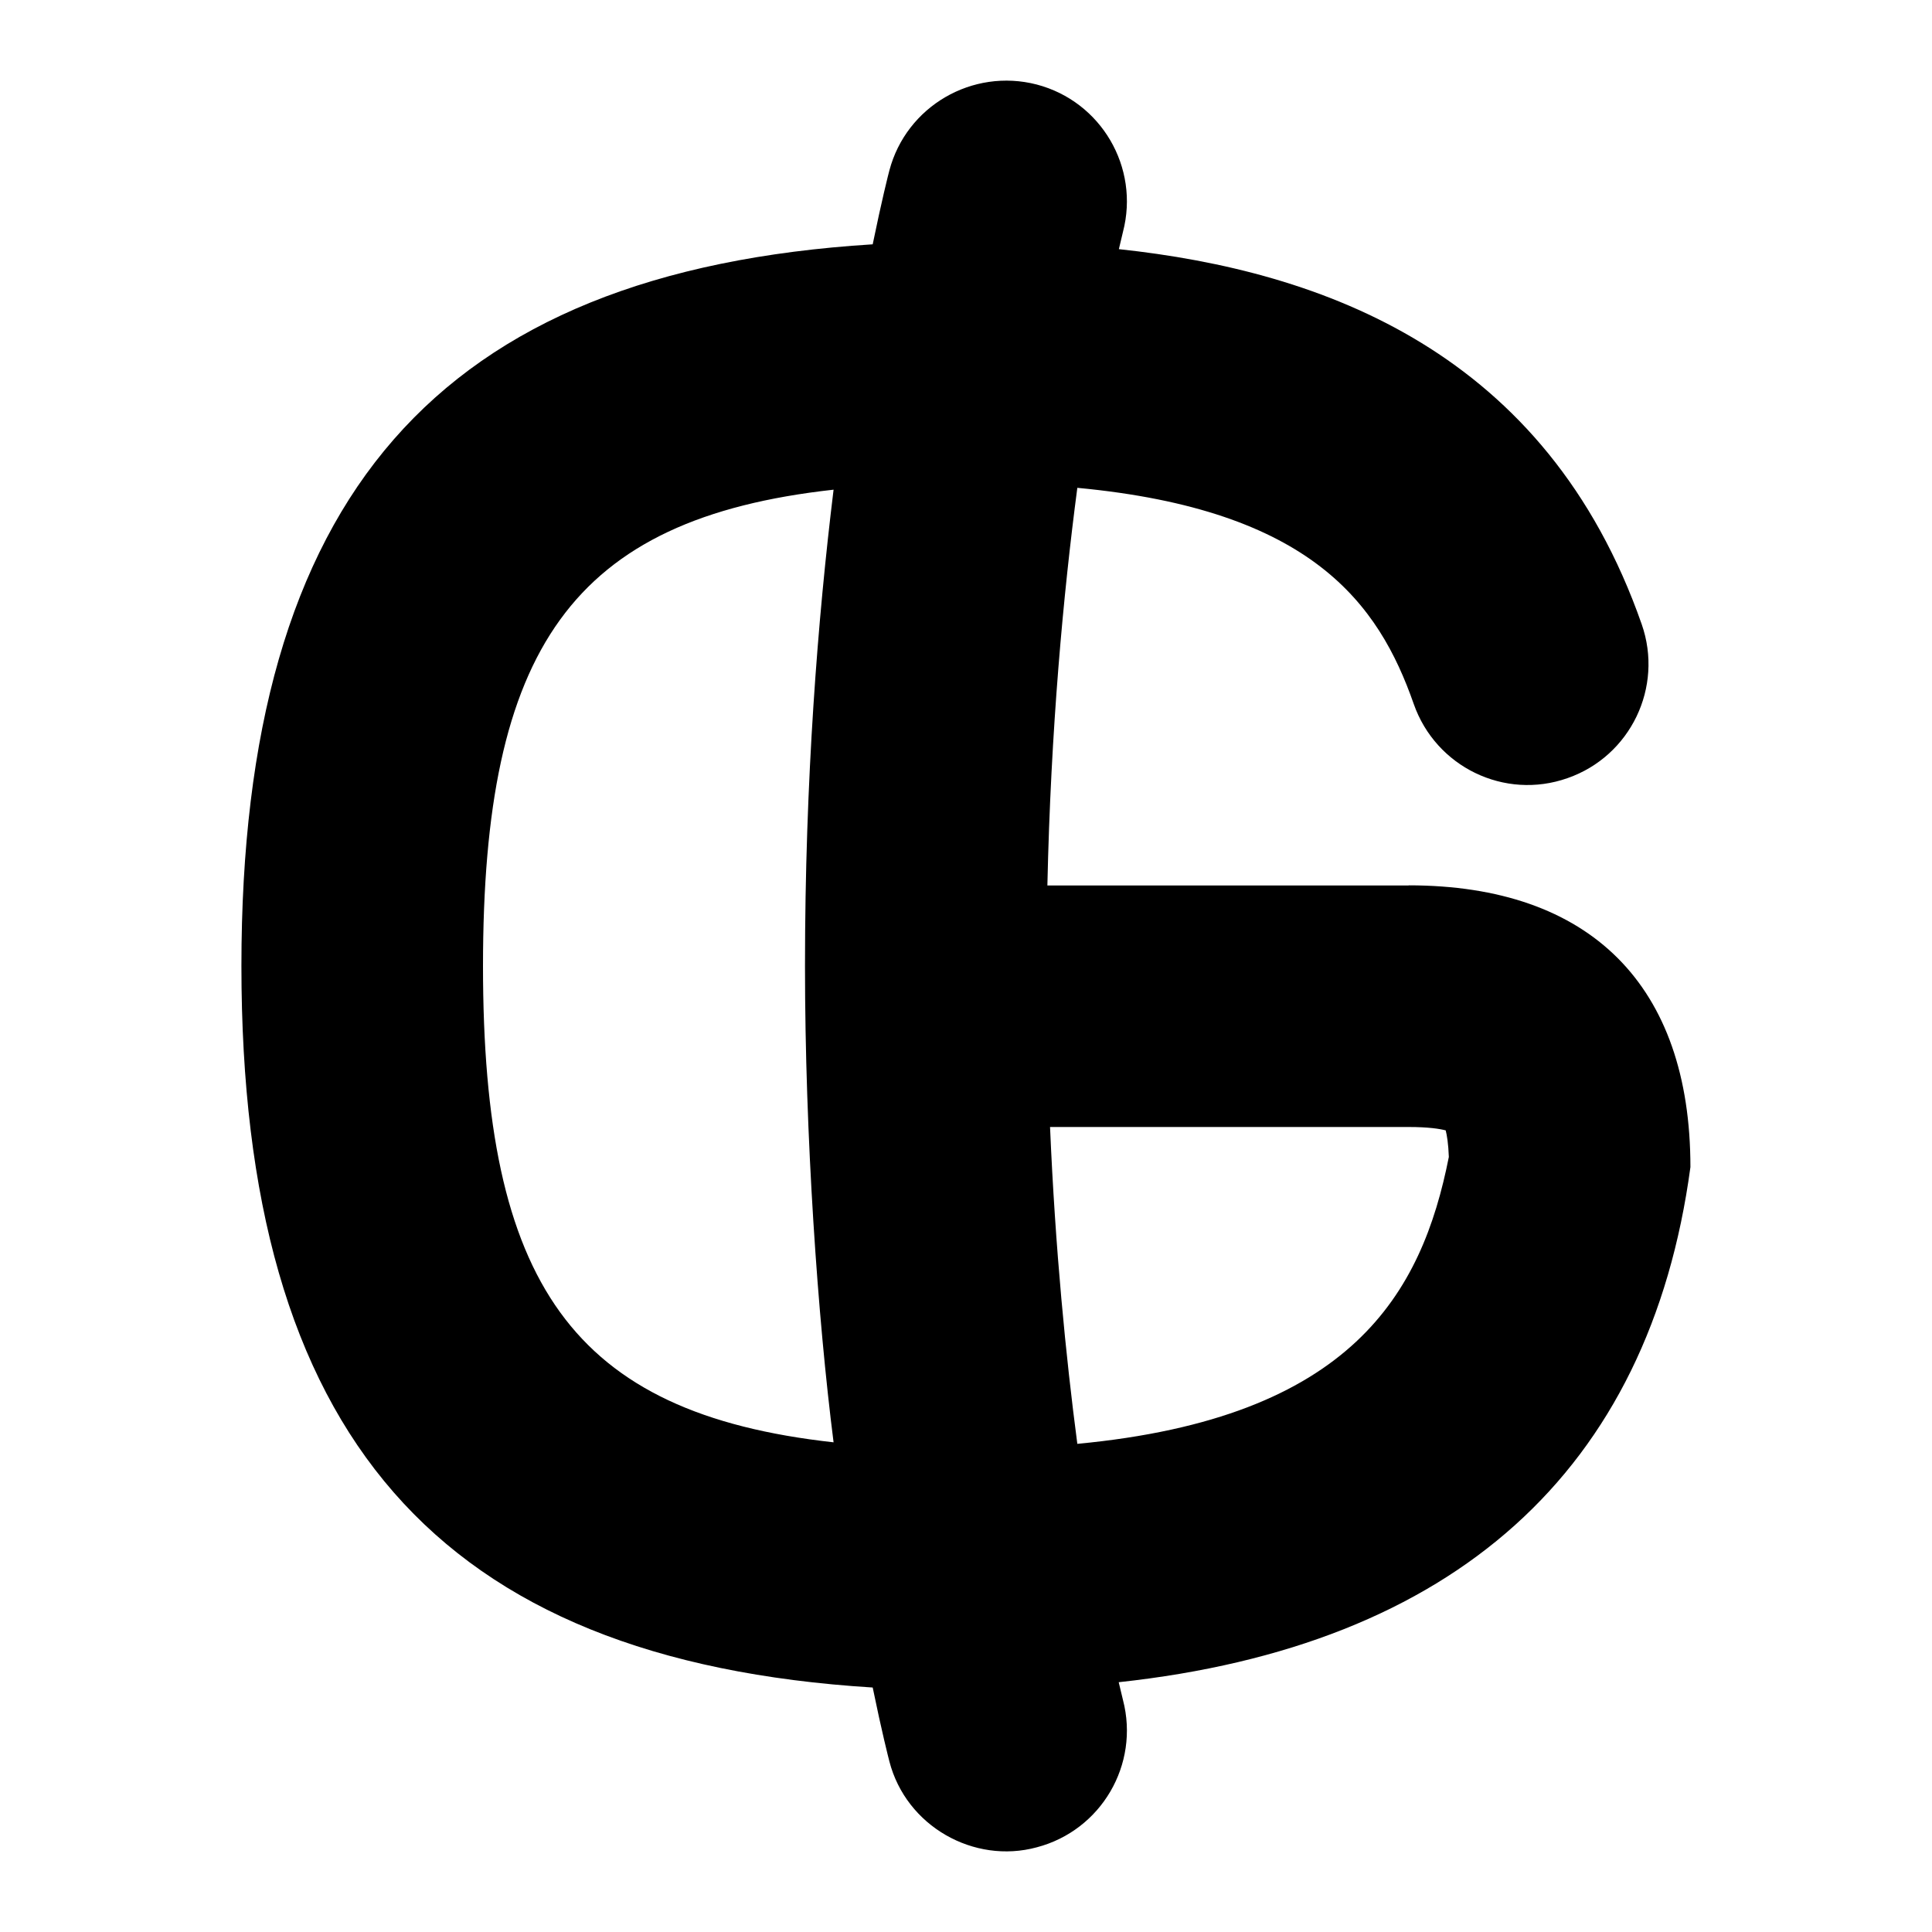 <svg id="Layer_1" viewBox="0 0 24 24" xmlns="http://www.w3.org/2000/svg" data-name="Layer 1"><path d="m17.5 11h-4.489c.042-1.94.198-3.62.372-4.94 2.909.273 3.743 1.438 4.179 2.685.274.782 1.128 1.198 1.911.921.782-.273 1.194-1.129.921-1.911-1.183-3.383-3.956-4.388-6.495-4.66.031-.133.05-.21.051-.215.209-.801-.271-1.62-1.071-1.83-.799-.207-1.62.269-1.831 1.068-.012.044-.094.367-.207.917-5.411.337-7.842 3.14-7.842 8.964s2.431 8.628 7.842 8.964c.113.551.196.874.207.917.208.807 1.051 1.28 1.831 1.068.801-.21 1.28-1.029 1.071-1.83-.001-.005-.021-.084-.053-.221 4.167-.45 6.593-2.621 7.102-6.399 0-2.257-1.243-3.5-3.5-3.5zm-11.5 1c0-3.939 1.1-5.557 4.355-5.917-.195 1.593-.355 3.598-.355 5.917 0 2.116.158 4.368.355 5.917-3.254-.36-4.355-1.978-4.355-5.917zm7.383 5.936c-.143-1.087-.274-2.418-.339-3.936h4.457c.244 0 .386.023.458.042.015.059.033.163.039.33-.335 1.693-1.201 3.242-4.615 3.564z"/></svg>